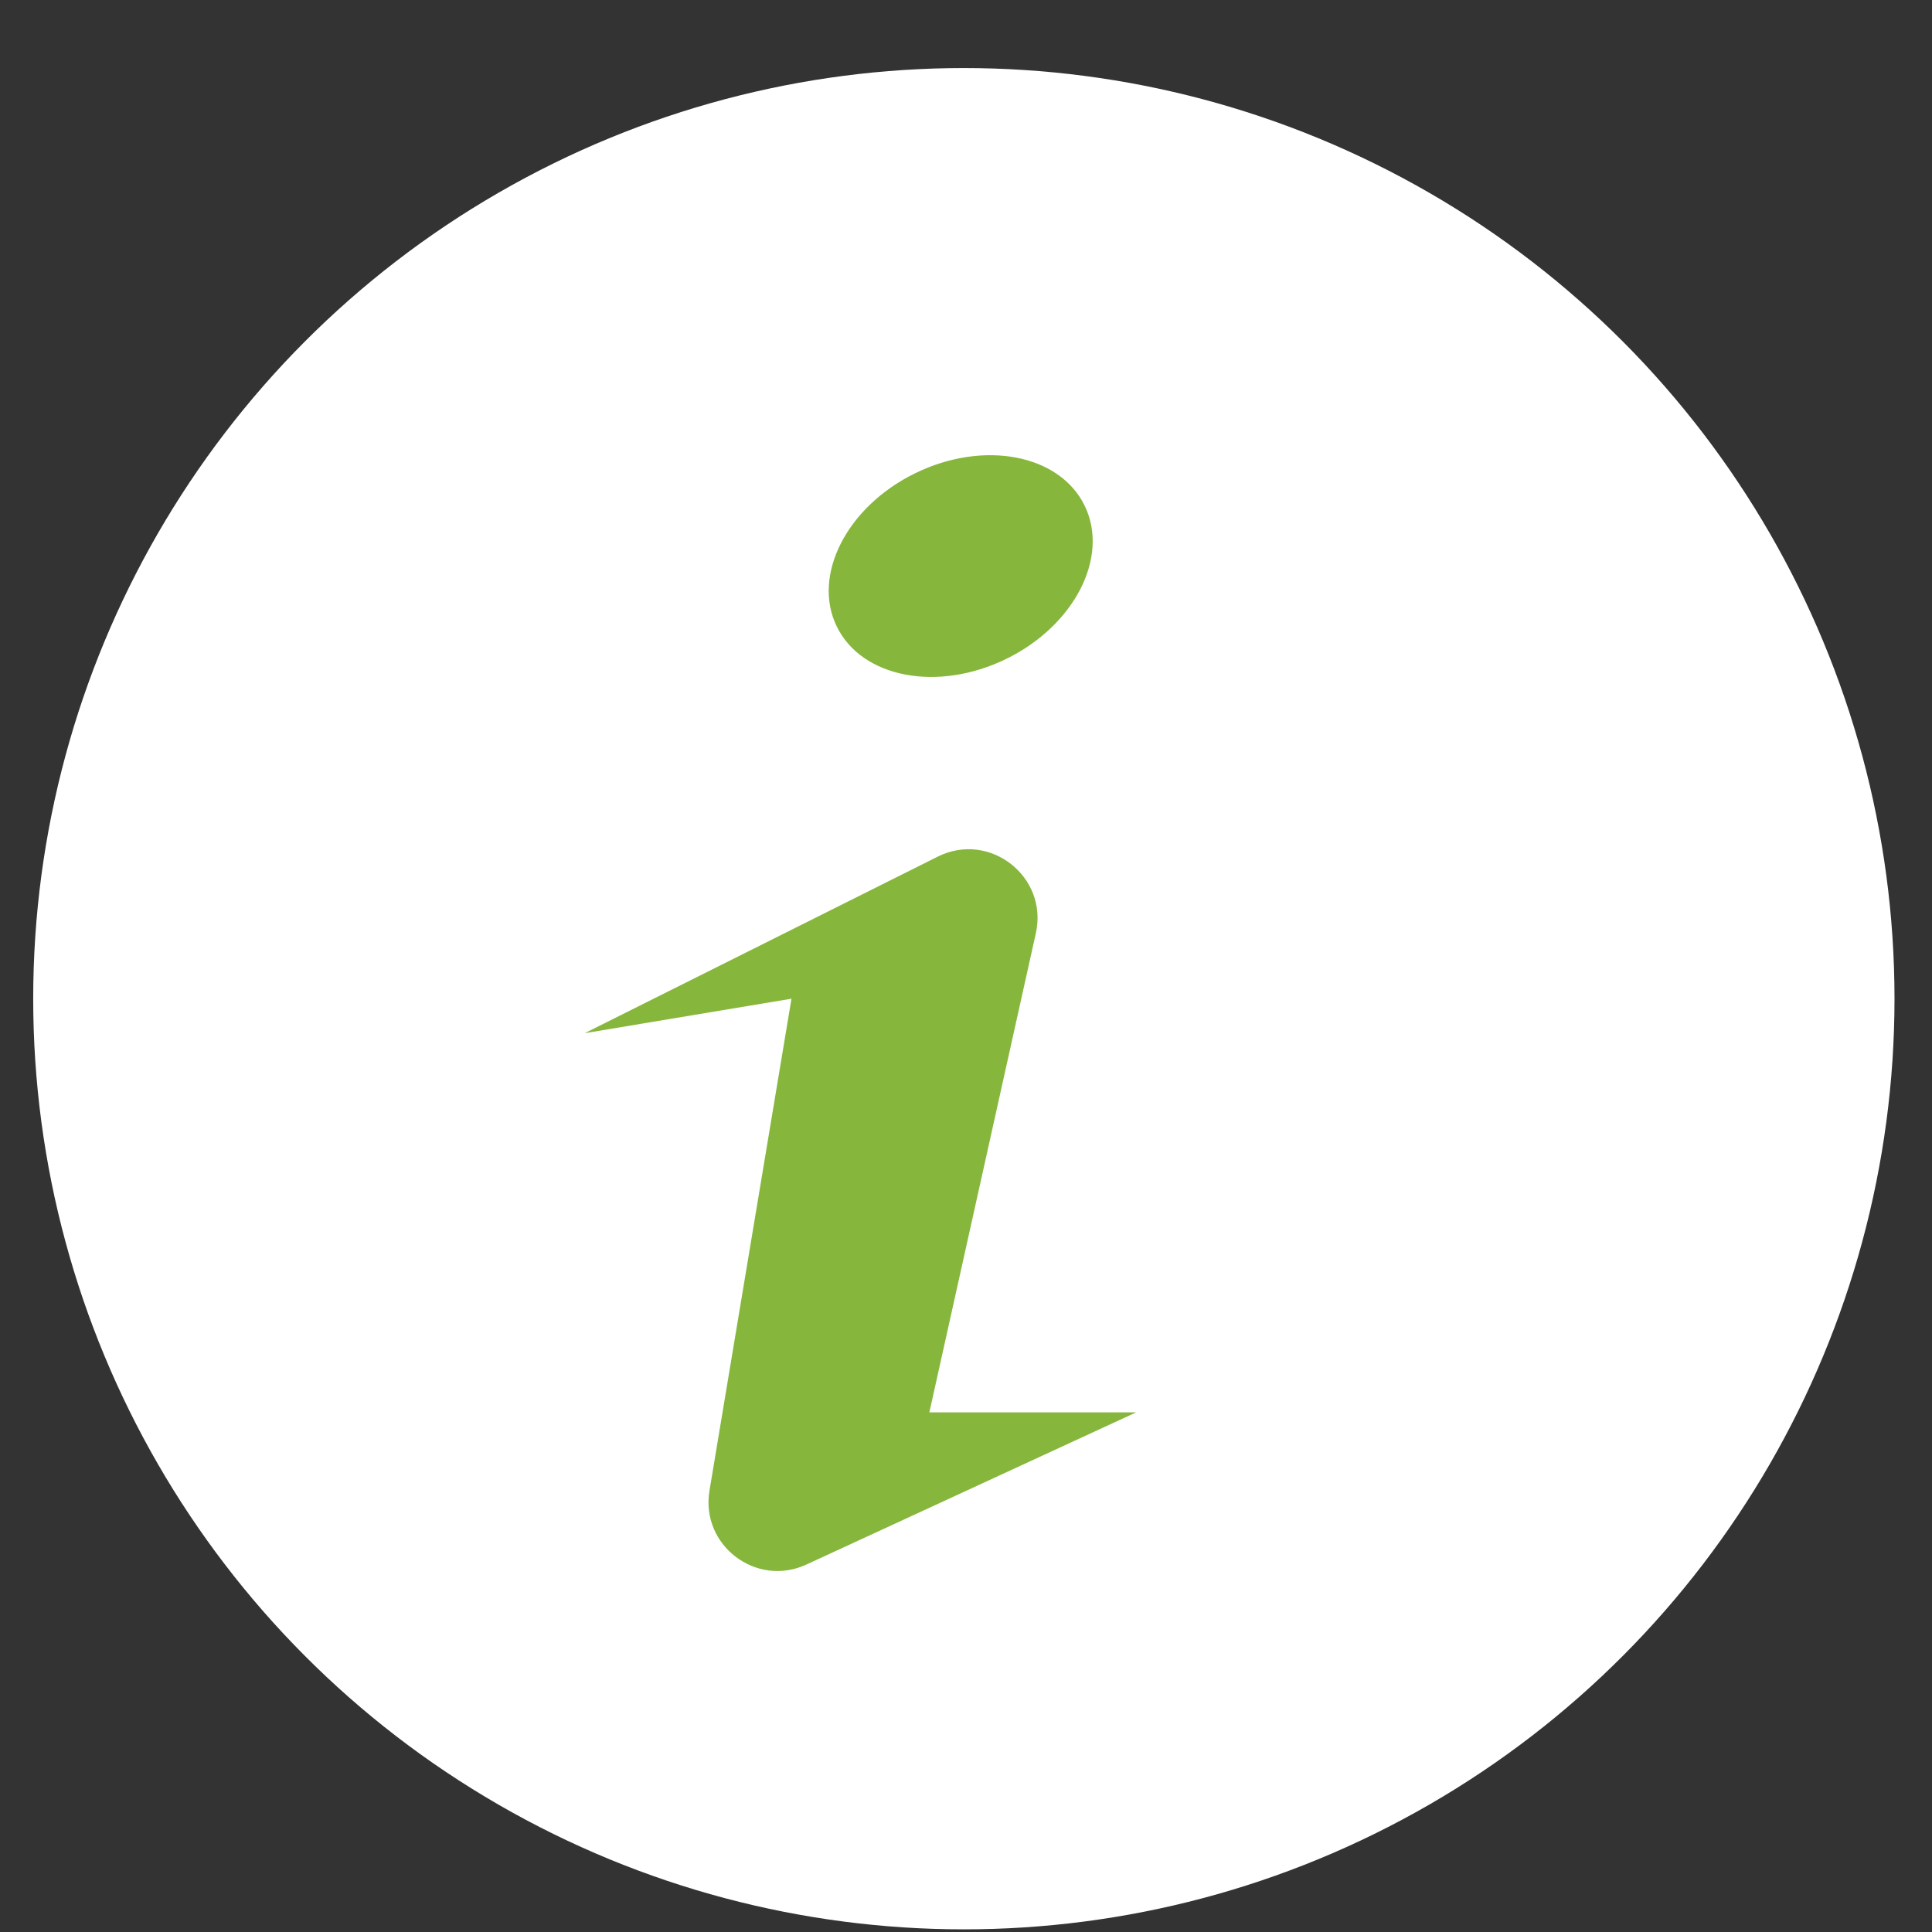<svg width="27" height="27" viewBox="0 0 27 27" fill="none" xmlns="http://www.w3.org/2000/svg">
<rect x="0" y="0" width="27" height="27" fill="#333333" stroke="none"/>
<circle cx="13.47" cy="13.957" r="13.006" fill="white"/>
<path d="M11.061 13.957L8.171 14.439L13.104 11.972C13.83 11.609 14.652 12.251 14.476 13.043L12.988 19.738H15.878L11.269 21.865C10.567 22.189 9.788 21.595 9.915 20.832L11.061 13.957Z" fill="#86B73C"/>
<ellipse cx="13.426" cy="7.911" rx="1.927" ry="1.445" transform="rotate(-25.991 13.426 7.911)" fill="#86B73C"/>
</svg>
